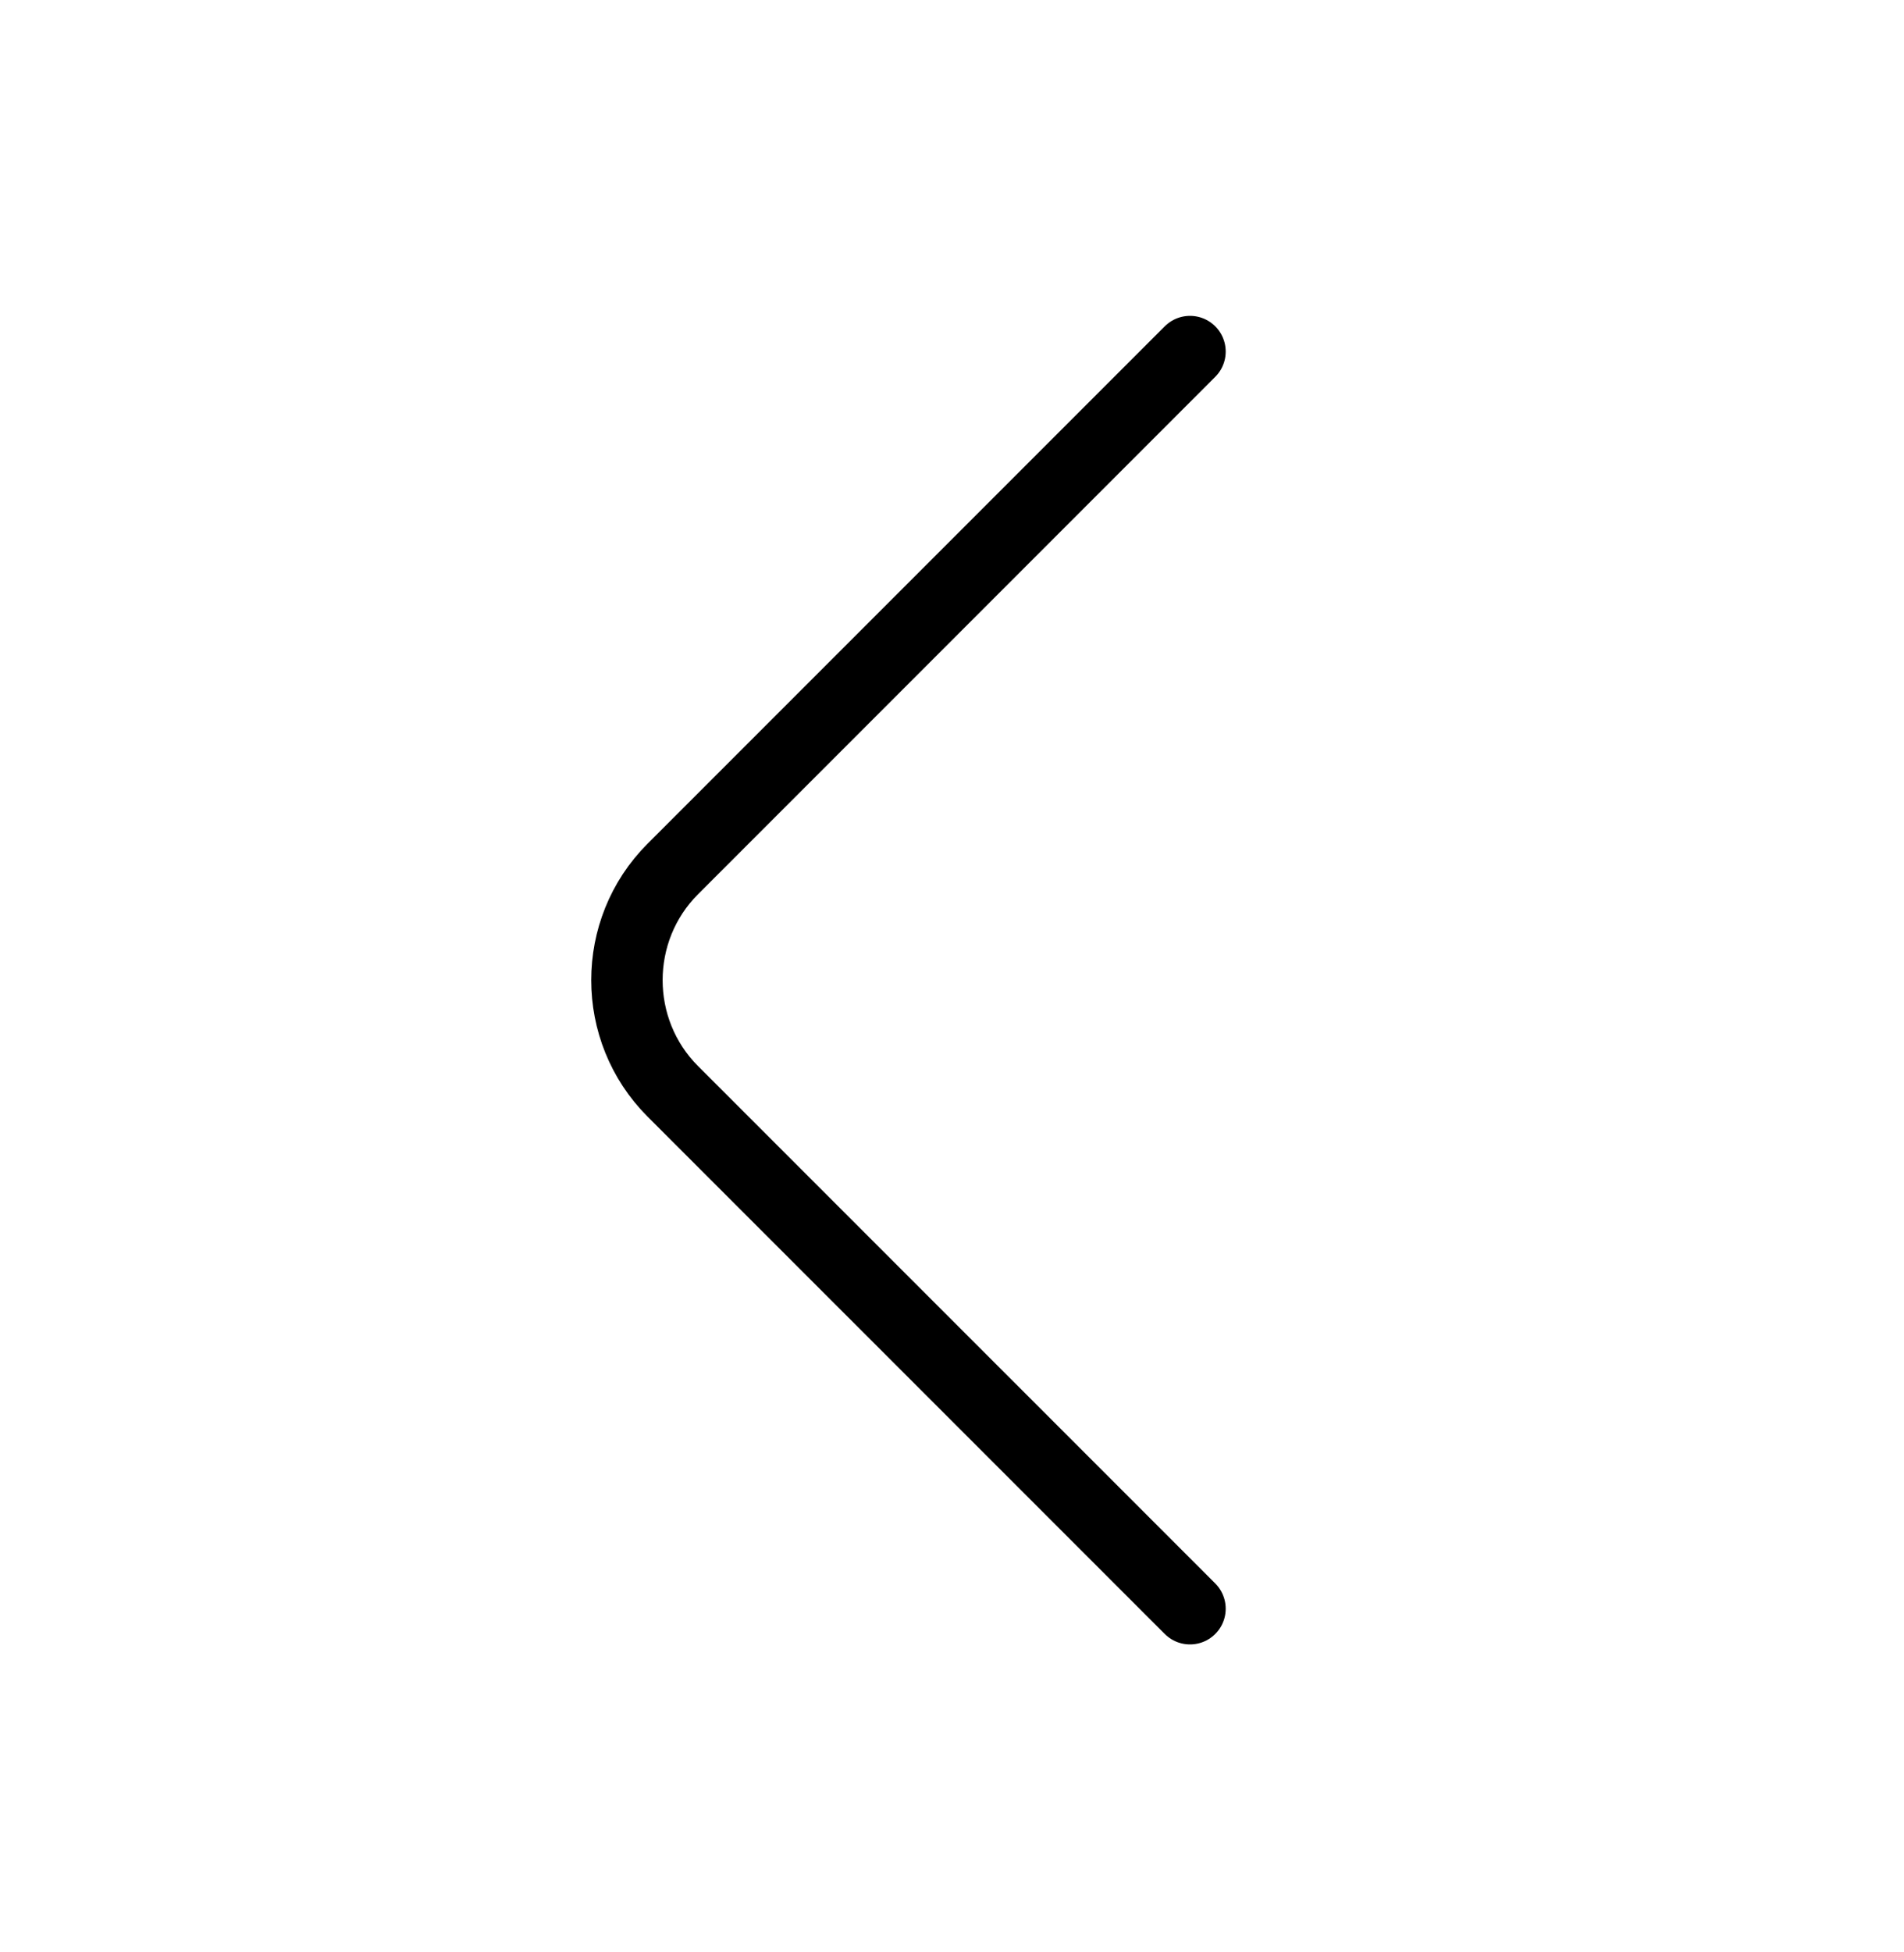 <svg
  width="40"
  height="41"
  viewBox="0 0 40 41"
  fill="none"
  xmlns="http://www.w3.org/2000/svg"
>
<path
    d="M25 33.783L14.133 22.917C12.85 21.633 12.85 19.533 14.133 18.25L25 7.383"
    stroke="black"
    stroke-width="1.5"
    stroke-miterlimit="10"
    stroke-linecap="round"
    stroke-linejoin="round"
  />
</svg>
